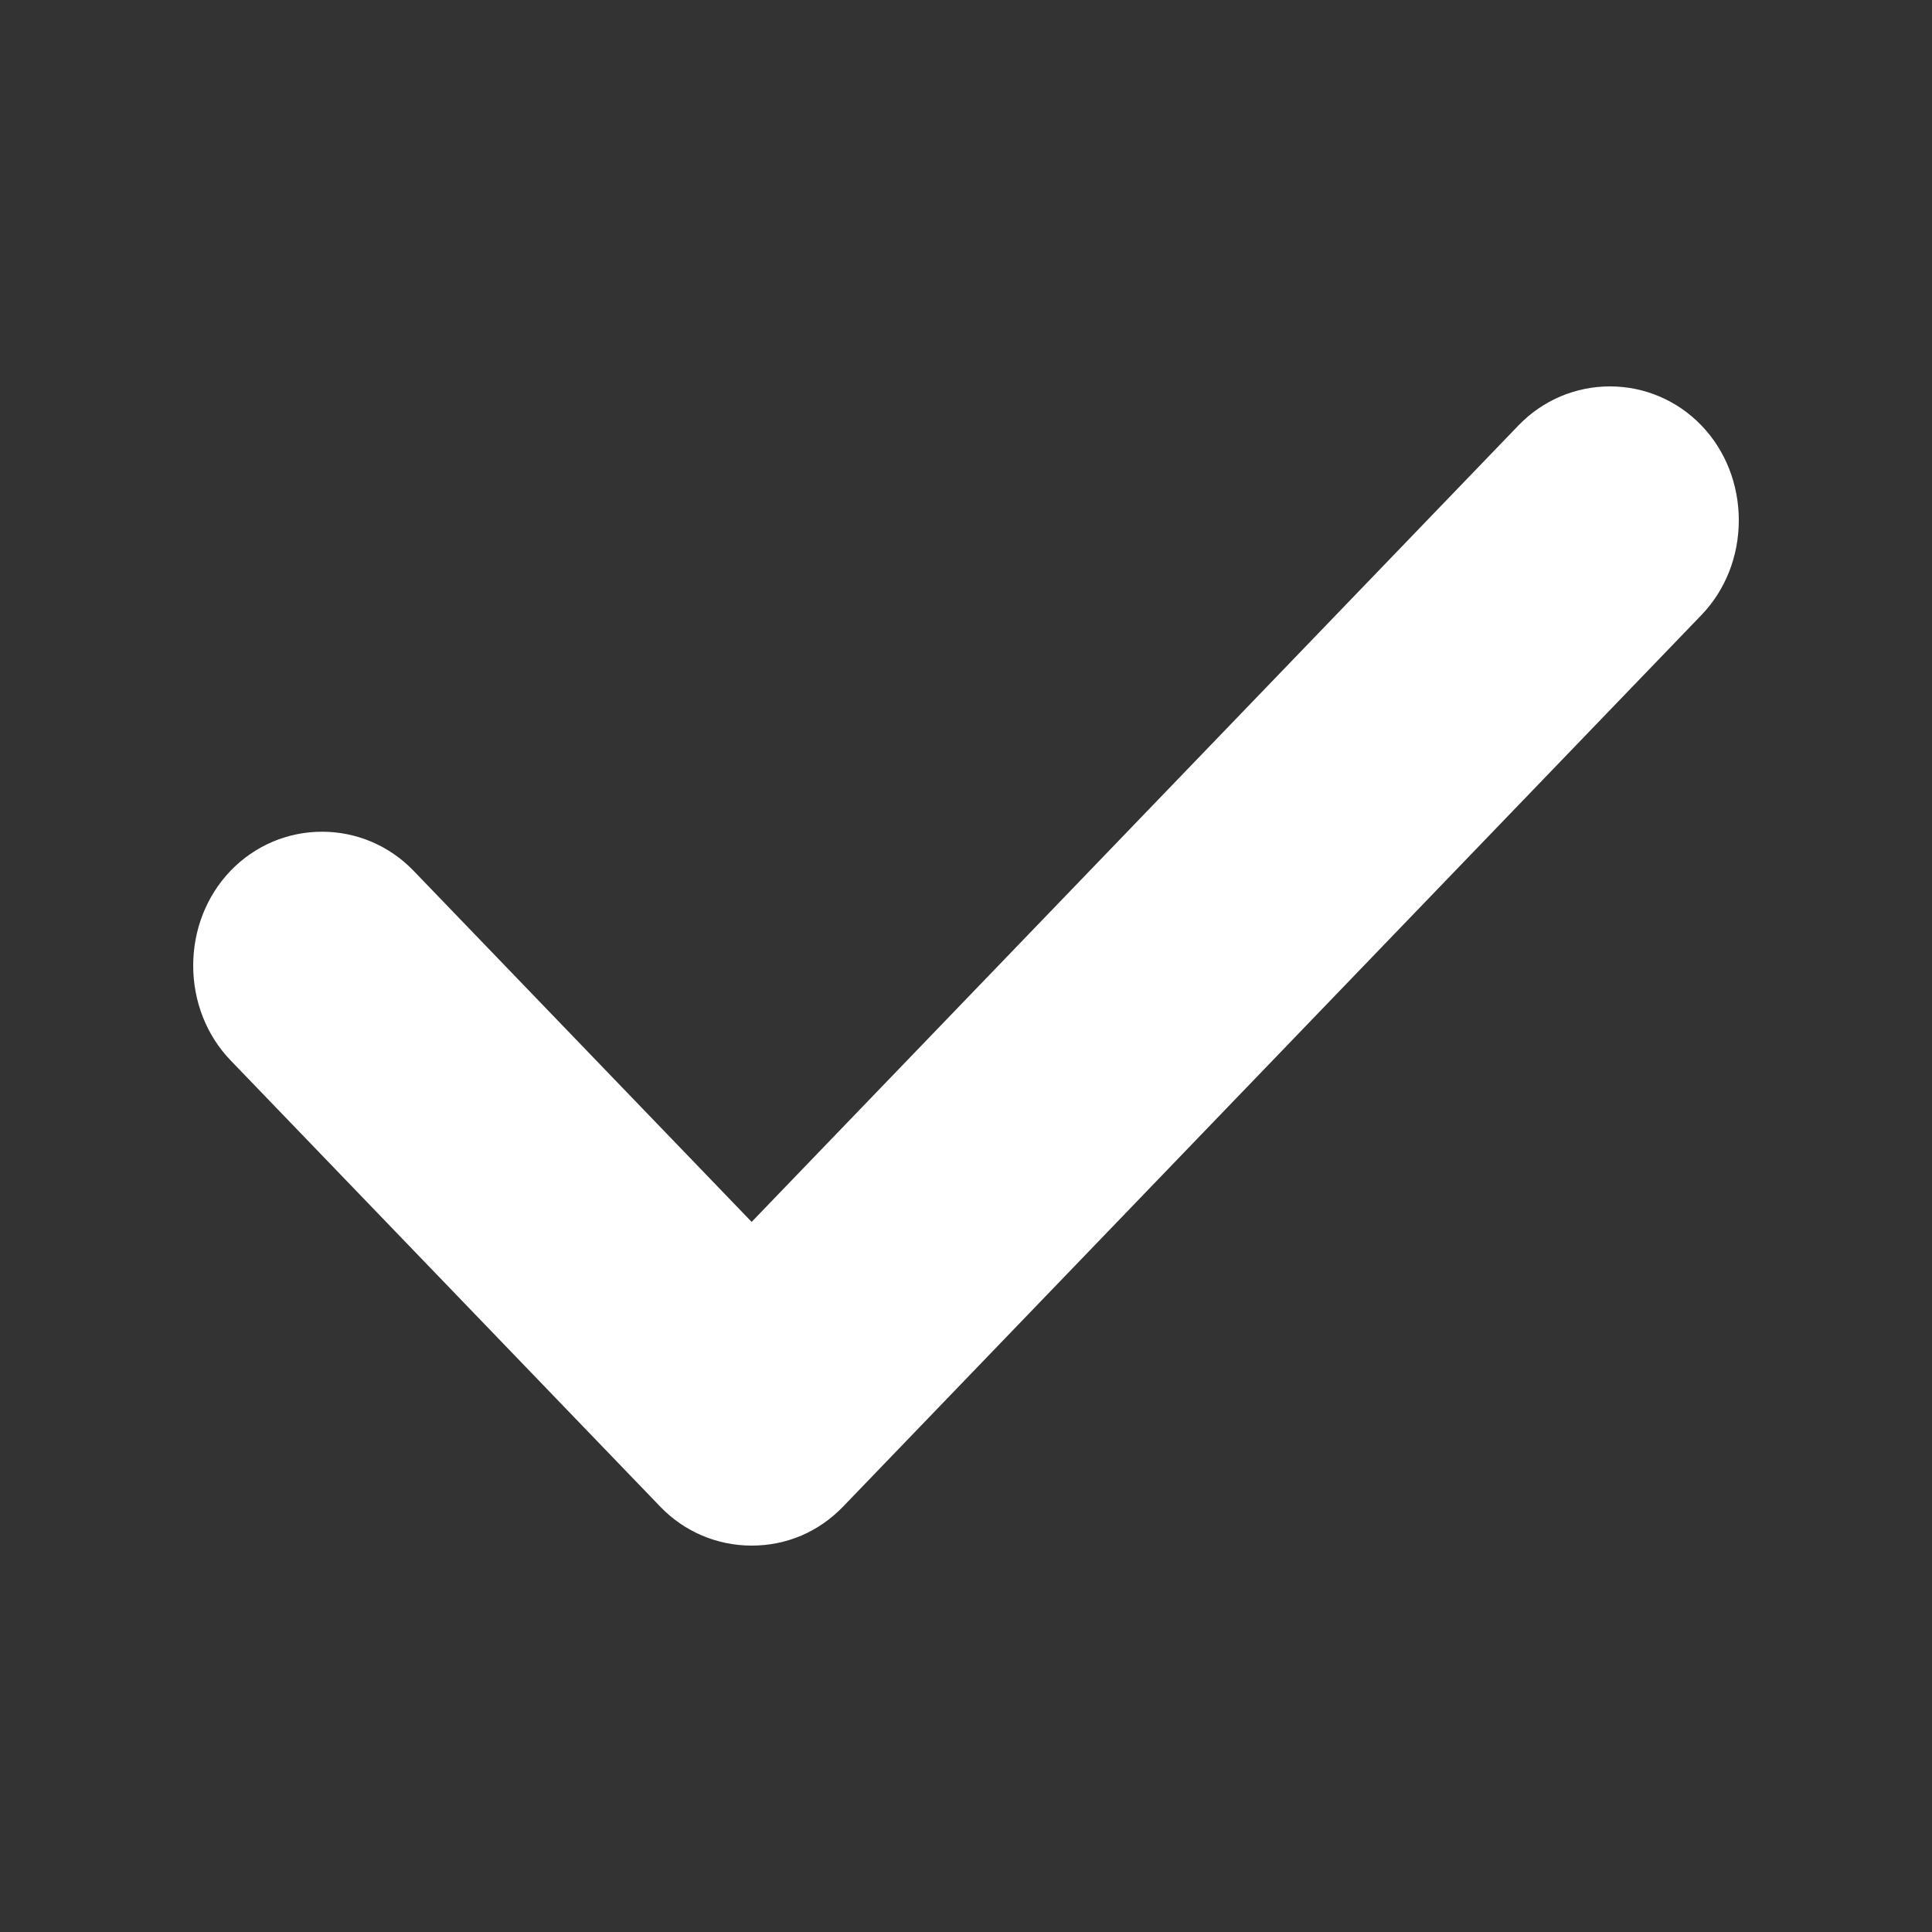 <svg width="20" height="20" viewBox="0 0 20 20" fill="none" xmlns="http://www.w3.org/2000/svg">
<rect x="0" y="0" width="20" height="20" fill="#333333" stroke="none"/>
<path d="M15.745 4.428L7.774 12.708L4.249 9.047C3.739 8.518 2.923 8.518 2.413 9.047C1.904 9.576 1.904 10.424 2.413 10.953L6.86 15.572C7.111 15.832 7.442 15.966 7.774 15.966C8.105 15.966 8.437 15.832 8.695 15.572L17.581 6.334C18.09 5.805 18.09 4.957 17.581 4.428C17.079 3.899 16.255 3.899 15.745 4.428Z" fill="white"/>
<path d="M7.781 16C7.425 16 7.085 15.857 6.835 15.597L2.388 10.978C2.137 10.718 2 10.365 2 9.996C2 9.626 2.137 9.274 2.388 9.013C2.639 8.753 2.978 8.61 3.334 8.61C3.69 8.61 4.029 8.753 4.28 9.013L7.781 12.649L15.72 4.403C15.971 4.143 16.31 4 16.666 4C17.022 4 17.361 4.143 17.612 4.403C17.863 4.663 18 5.016 18 5.386C18 5.755 17.863 6.108 17.612 6.368L8.727 15.597C8.476 15.857 8.145 16 7.781 16ZM3.342 8.694C3.003 8.694 2.687 8.829 2.453 9.08C2.218 9.324 2.081 9.652 2.081 10.004C2.081 10.357 2.21 10.684 2.453 10.928L6.899 15.546C7.134 15.79 7.449 15.933 7.789 15.933C8.128 15.933 8.444 15.799 8.678 15.546L17.563 6.301C17.798 6.057 17.935 5.73 17.935 5.377C17.935 5.024 17.806 4.697 17.563 4.453C17.321 4.21 17.006 4.076 16.674 4.076C16.343 4.076 16.035 4.21 15.801 4.445L7.789 12.767L7.756 12.733L4.231 9.072C3.989 8.829 3.674 8.694 3.342 8.694Z" fill="white"/>
</svg>
